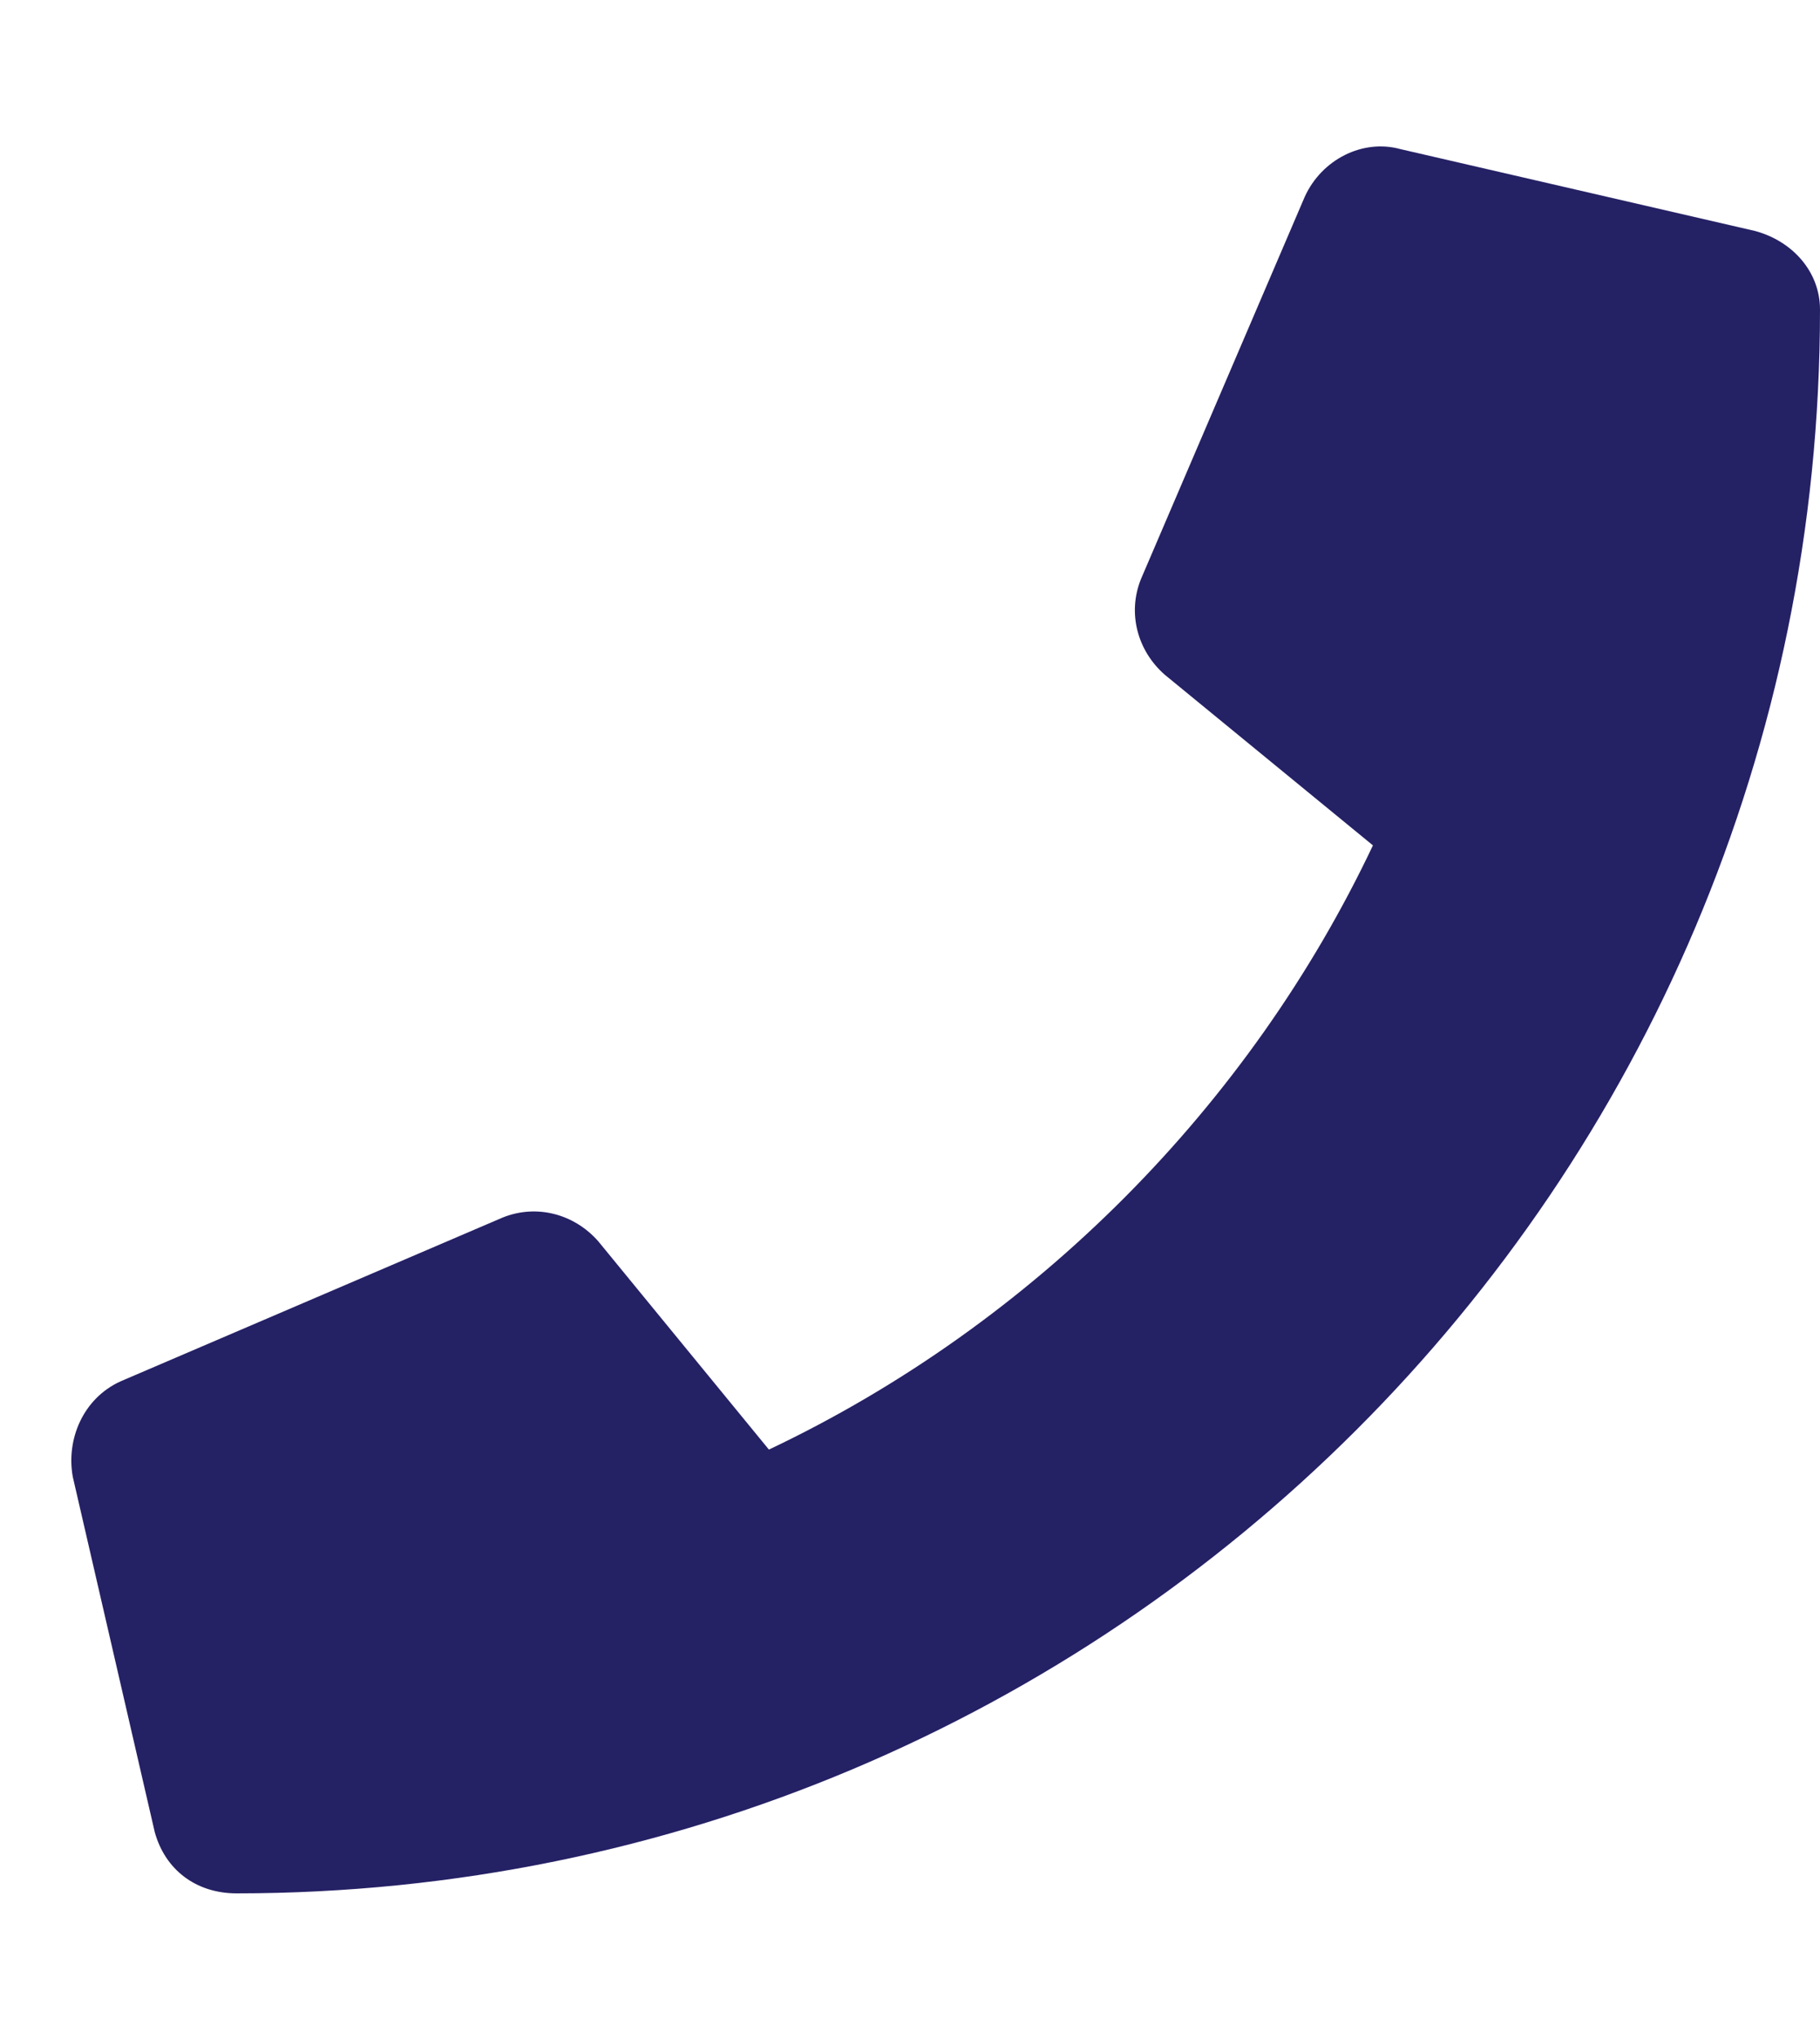 <svg width="25" height="28" viewBox="0 0 25 28" fill="none" xmlns="http://www.w3.org/2000/svg">
<path d="M24.109 3.172C24.625 3.312 25 3.734 25 4.25C25 16.297 15.25 26 3.25 26C2.688 26 2.266 25.672 2.125 25.156L1 20.281C0.906 19.766 1.141 19.203 1.656 18.969L6.906 16.719C7.375 16.531 7.891 16.672 8.219 17.047L10.562 19.906C14.219 18.172 17.172 15.172 18.859 11.609L16 9.266C15.625 8.938 15.484 8.422 15.672 7.953L17.922 2.703C18.156 2.188 18.719 1.906 19.234 2.047L24.109 3.172Z" fill="#252165"/>
</svg>
